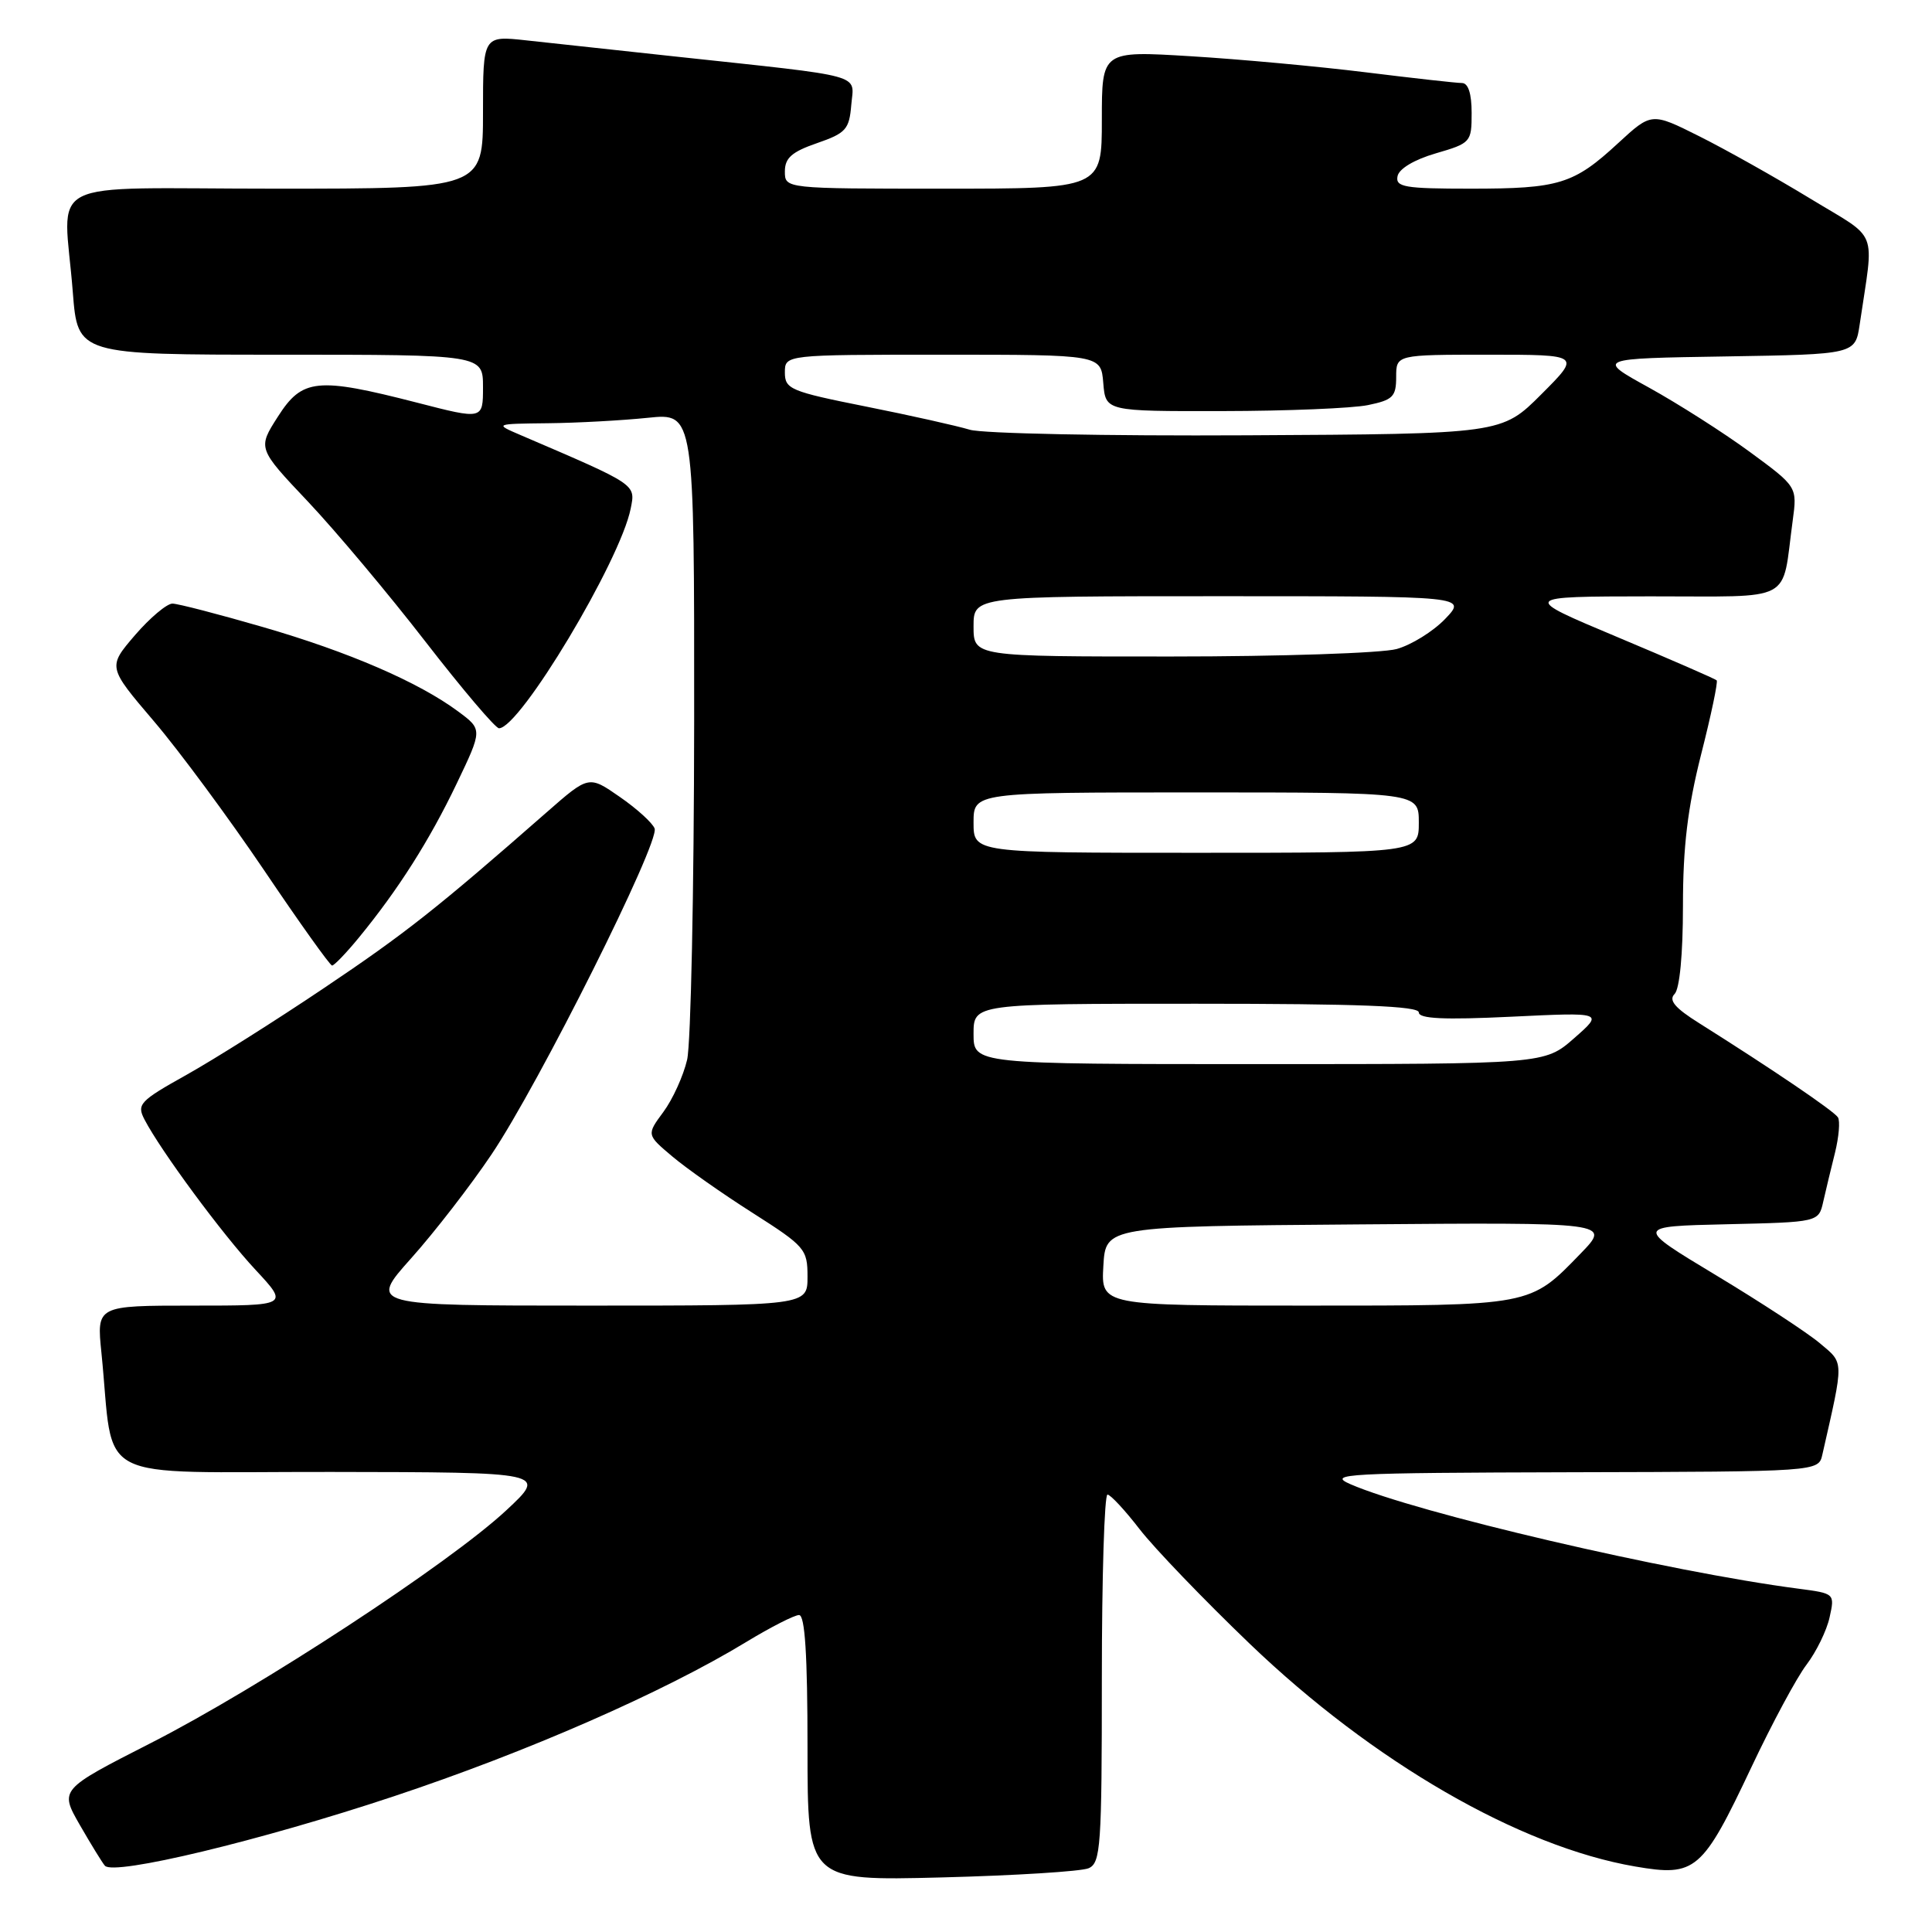 <?xml version="1.0" encoding="UTF-8" standalone="no"?>
<!DOCTYPE svg PUBLIC "-//W3C//DTD SVG 1.1//EN" "http://www.w3.org/Graphics/SVG/1.1/DTD/svg11.dtd" >
<svg xmlns="http://www.w3.org/2000/svg" xmlns:xlink="http://www.w3.org/1999/xlink" version="1.1" viewBox="0 0 256 256">
 <g >
 <path fill="currentColor"
d=" M 144.25 247.55 C 145.85 246.85 146.00 244.67 146.00 222.39 C 146.00 208.98 146.34 198.02 146.75 198.04 C 147.16 198.06 149.07 200.12 151.00 202.62 C 152.93 205.12 159.51 211.97 165.62 217.83 C 181.94 233.48 201.36 244.70 216.67 247.32 C 224.69 248.70 225.56 247.95 232.10 234.10 C 234.81 228.36 238.08 222.27 239.38 220.57 C 240.67 218.87 242.05 216.05 242.43 214.31 C 243.13 211.15 243.11 211.14 238.31 210.51 C 221.11 208.27 187.66 200.46 178.93 196.66 C 175.79 195.29 178.27 195.16 208.23 195.08 C 240.96 195.00 240.96 195.00 241.47 192.75 C 244.36 180.03 244.38 180.71 241.12 177.97 C 239.47 176.58 233.28 172.53 227.37 168.97 C 216.63 162.50 216.63 162.50 228.81 162.22 C 240.98 161.94 240.98 161.94 241.59 159.22 C 241.93 157.72 242.63 154.80 243.15 152.73 C 243.66 150.65 243.84 148.55 243.54 148.06 C 243.02 147.22 234.80 141.65 225.14 135.57 C 221.93 133.56 221.07 132.53 221.89 131.71 C 222.56 131.04 223.00 126.47 223.00 120.04 C 223.00 112.18 223.62 107.05 225.40 99.99 C 226.73 94.77 227.66 90.34 227.47 90.15 C 227.29 89.96 221.37 87.38 214.32 84.42 C 201.50 79.04 201.50 79.04 218.67 79.02 C 238.05 79.00 236.03 80.07 237.54 69.00 C 238.15 64.50 238.15 64.50 231.83 59.86 C 228.35 57.31 222.35 53.49 218.50 51.36 C 211.50 47.50 211.50 47.50 228.67 47.23 C 245.83 46.95 245.83 46.95 246.42 42.98 C 248.33 29.97 249.10 31.94 239.81 26.28 C 235.24 23.50 228.65 19.80 225.17 18.06 C 218.84 14.89 218.84 14.89 214.41 18.97 C 208.52 24.41 206.60 25.00 194.86 25.00 C 186.11 25.00 184.89 24.79 185.18 23.35 C 185.37 22.36 187.40 21.15 190.25 20.32 C 194.89 18.97 195.00 18.84 195.00 14.97 C 195.00 12.40 194.55 11.00 193.71 11.00 C 193.00 11.00 187.27 10.36 180.96 9.58 C 174.66 8.80 164.21 7.84 157.75 7.45 C 146.00 6.73 146.00 6.73 146.00 15.86 C 146.00 25.00 146.00 25.00 125.00 25.00 C 104.00 25.00 104.00 25.00 104.00 22.72 C 104.00 20.93 104.92 20.12 108.25 18.97 C 112.09 17.64 112.53 17.15 112.80 13.89 C 113.15 9.72 115.05 10.24 89.41 7.48 C 81.76 6.65 72.91 5.70 69.75 5.35 C 64.00 4.72 64.00 4.72 64.00 14.86 C 64.00 25.00 64.00 25.00 36.50 25.00 C 4.98 25.00 8.45 23.23 9.65 38.75 C 10.30 47.00 10.30 47.00 37.15 47.00 C 64.00 47.00 64.00 47.00 64.00 51.30 C 64.00 55.61 64.00 55.61 55.25 53.35 C 42.01 49.95 40.05 50.15 36.82 55.21 C 34.13 59.41 34.13 59.41 40.82 66.48 C 44.49 70.37 51.50 78.72 56.38 85.03 C 61.27 91.34 65.65 96.50 66.12 96.50 C 68.89 96.50 82.19 74.32 83.57 67.39 C 84.22 64.13 84.46 64.29 69.00 57.66 C 65.50 56.16 65.50 56.16 72.60 56.08 C 76.51 56.04 82.47 55.71 85.85 55.36 C 92.00 54.72 92.00 54.72 91.98 95.61 C 91.96 118.10 91.54 138.26 91.05 140.41 C 90.55 142.56 89.13 145.68 87.90 147.34 C 85.67 150.36 85.67 150.36 89.09 153.24 C 90.96 154.82 95.76 158.20 99.75 160.73 C 106.68 165.15 107.00 165.52 107.00 169.17 C 107.00 173.00 107.00 173.00 77.94 173.00 C 48.88 173.00 48.88 173.00 54.48 166.73 C 57.56 163.29 62.35 157.10 65.12 152.98 C 71.40 143.66 87.44 111.60 86.74 109.78 C 86.46 109.04 84.38 107.15 82.12 105.59 C 78.02 102.74 78.02 102.74 72.45 107.62 C 57.90 120.38 53.69 123.70 42.92 130.93 C 36.56 135.21 28.35 140.39 24.68 142.44 C 18.52 145.88 18.10 146.33 19.14 148.33 C 21.29 152.47 29.45 163.53 33.85 168.25 C 38.27 173.00 38.27 173.00 25.54 173.00 C 12.80 173.00 12.80 173.00 13.44 179.25 C 15.22 196.85 11.65 195.00 43.84 195.04 C 72.50 195.08 72.50 195.08 67.09 200.12 C 59.55 207.15 34.42 223.61 19.97 230.97 C 7.89 237.13 7.89 237.13 10.58 241.82 C 12.06 244.39 13.55 246.82 13.90 247.22 C 15.09 248.56 34.47 243.91 52.15 238.03 C 69.82 232.16 87.91 224.24 98.90 217.56 C 102.13 215.60 105.27 214.00 105.88 214.00 C 106.66 214.00 107.00 219.29 107.00 231.61 C 107.00 249.22 107.00 249.22 124.75 248.77 C 134.51 248.52 143.29 247.97 144.25 247.55 Z  M 47.56 124.23 C 52.76 117.89 56.89 111.39 60.49 103.88 C 63.94 96.67 63.94 96.67 60.72 94.28 C 55.48 90.39 46.21 86.38 34.85 83.09 C 28.99 81.39 23.59 79.99 22.85 79.98 C 22.11 79.98 19.87 81.86 17.88 84.17 C 14.27 88.38 14.27 88.38 20.38 95.55 C 23.75 99.50 30.32 108.40 35.00 115.32 C 39.67 122.25 43.73 127.93 44.00 127.94 C 44.27 127.95 45.88 126.28 47.56 124.23 Z  M 146.20 167.75 C 146.50 162.50 146.50 162.50 179.97 162.24 C 213.43 161.97 213.43 161.97 209.47 166.07 C 202.67 173.09 203.14 173.00 173.00 173.00 C 145.90 173.00 145.90 173.00 146.20 167.75 Z  M 129.00 137.00 C 129.00 133.00 129.00 133.00 158.50 133.00 C 180.10 133.00 188.00 133.31 188.00 134.15 C 188.00 134.99 191.33 135.15 200.25 134.72 C 212.50 134.13 212.50 134.13 208.58 137.57 C 204.67 141.00 204.67 141.00 166.83 141.00 C 129.00 141.00 129.00 141.00 129.00 137.00 Z  M 129.00 109.00 C 129.00 105.00 129.00 105.00 158.50 105.00 C 188.00 105.00 188.00 105.00 188.00 109.00 C 188.00 113.00 188.00 113.00 158.50 113.00 C 129.00 113.00 129.00 113.00 129.00 109.00 Z  M 129.00 83.00 C 129.00 79.00 129.00 79.00 161.69 79.00 C 194.37 79.00 194.37 79.00 191.49 82.01 C 189.91 83.66 187.01 85.46 185.06 86.00 C 183.10 86.54 169.69 86.99 155.25 86.99 C 129.00 87.00 129.00 87.00 129.00 83.00 Z  M 128.50 56.94 C 126.85 56.44 120.66 55.05 114.75 53.87 C 104.73 51.87 104.00 51.56 104.00 49.36 C 104.00 47.00 104.00 47.00 124.94 47.00 C 145.88 47.00 145.88 47.00 146.19 50.75 C 146.50 54.50 146.50 54.50 162.00 54.47 C 170.53 54.46 179.19 54.10 181.25 53.68 C 184.56 53.00 185.00 52.57 185.00 49.95 C 185.00 47.00 185.00 47.00 197.24 47.00 C 209.48 47.00 209.48 47.00 204.23 52.25 C 198.98 57.50 198.98 57.50 165.24 57.68 C 146.68 57.78 130.15 57.45 128.50 56.94 Z "/>
</g>
</svg>